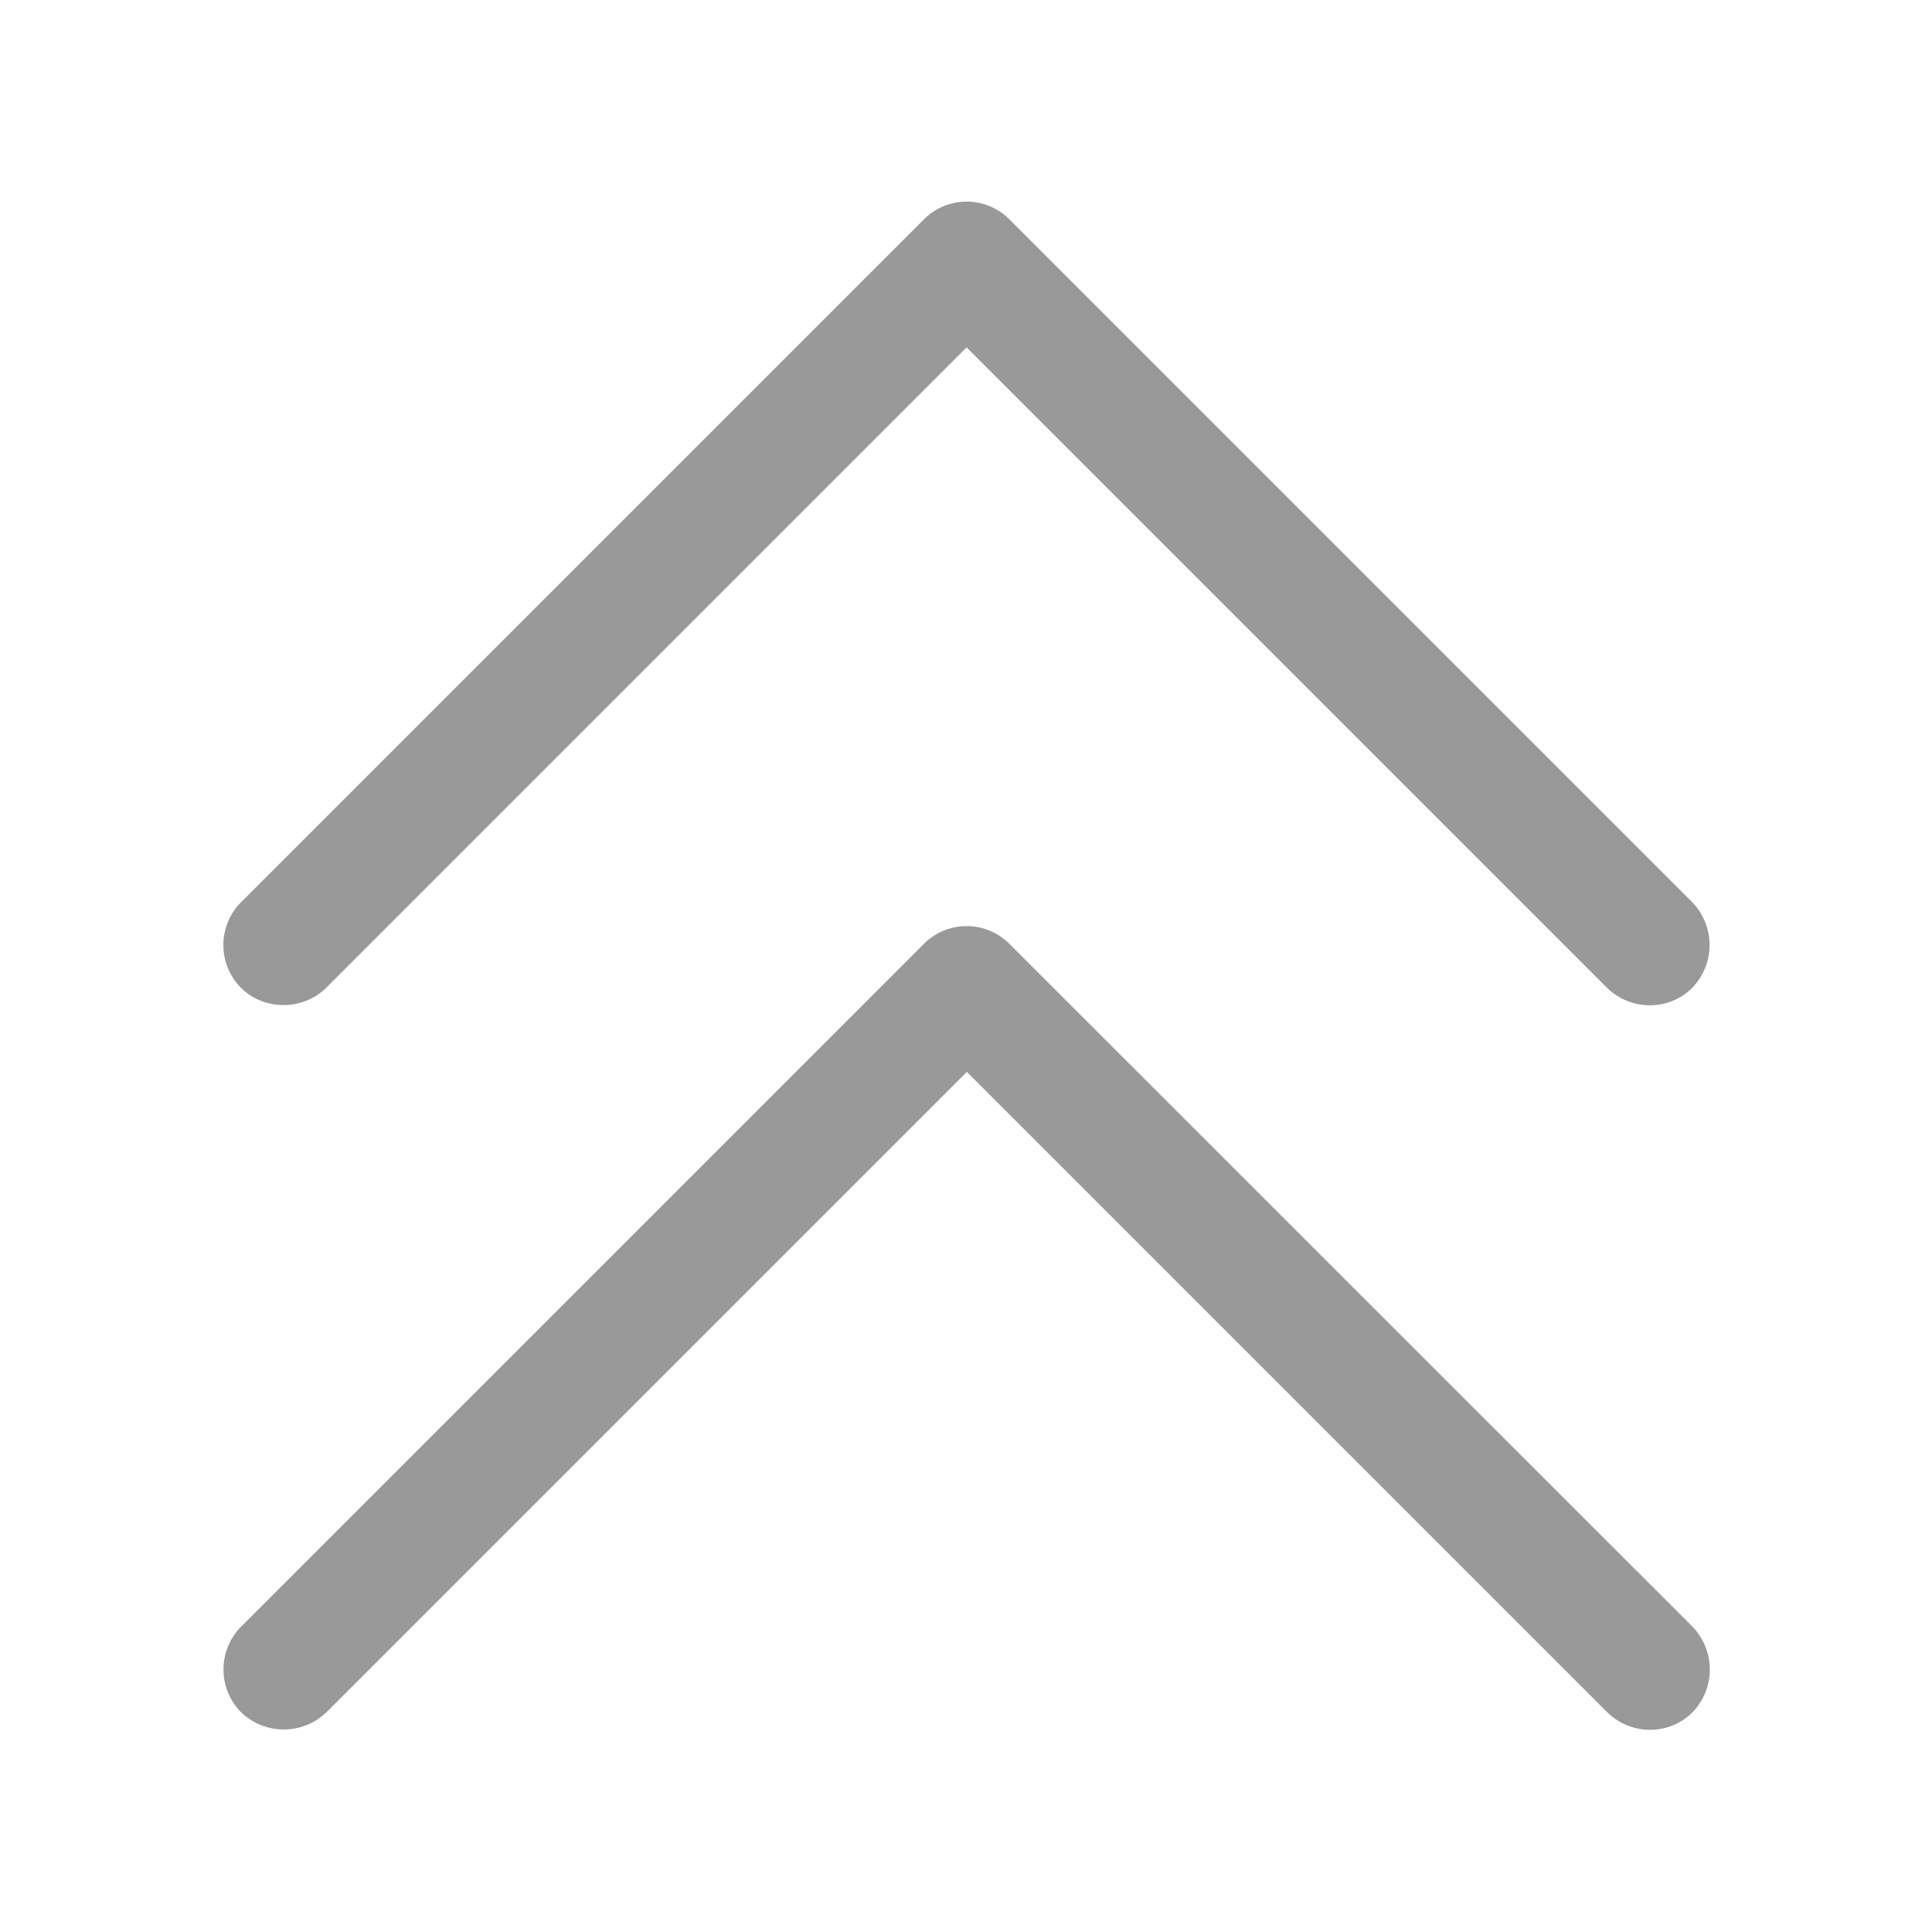 <?xml version="1.0" standalone="no"?><!DOCTYPE svg PUBLIC "-//W3C//DTD SVG 1.1//EN" "http://www.w3.org/Graphics/SVG/1.1/DTD/svg11.dtd"><svg t="1496631308628" class="icon" style="" viewBox="0 0 1024 1024" version="1.1" xmlns="http://www.w3.org/2000/svg" p-id="4232" xmlns:xlink="http://www.w3.org/1999/xlink" width="16" height="16"><defs><style type="text/css"></style></defs><path d="M173.184 523.264l339.136-339.136 339.136 339.136c12.608 12.608 33.024 12.8 45.504 0.256a32.64 32.64 0 0 0-0.256-45.568L534.976 116.224a32 32 0 0 0-45.248 0L127.936 478.016a32.192 32.192 0 0 0-0.256 45.504c12.16 12.16 32.896 12.416 45.504-0.256z m361.792-23.04a32 32 0 0 0-45.248 0L128 861.952a32.256 32.256 0 0 0-0.256 45.568 32.64 32.64 0 0 0 45.568-0.256l339.136-339.136 339.136 339.136c12.608 12.608 33.024 12.8 45.504 0.256a32.64 32.64 0 0 0-0.256-45.568L534.976 500.224z" fill="#999999" p-id="4233"></path></svg>